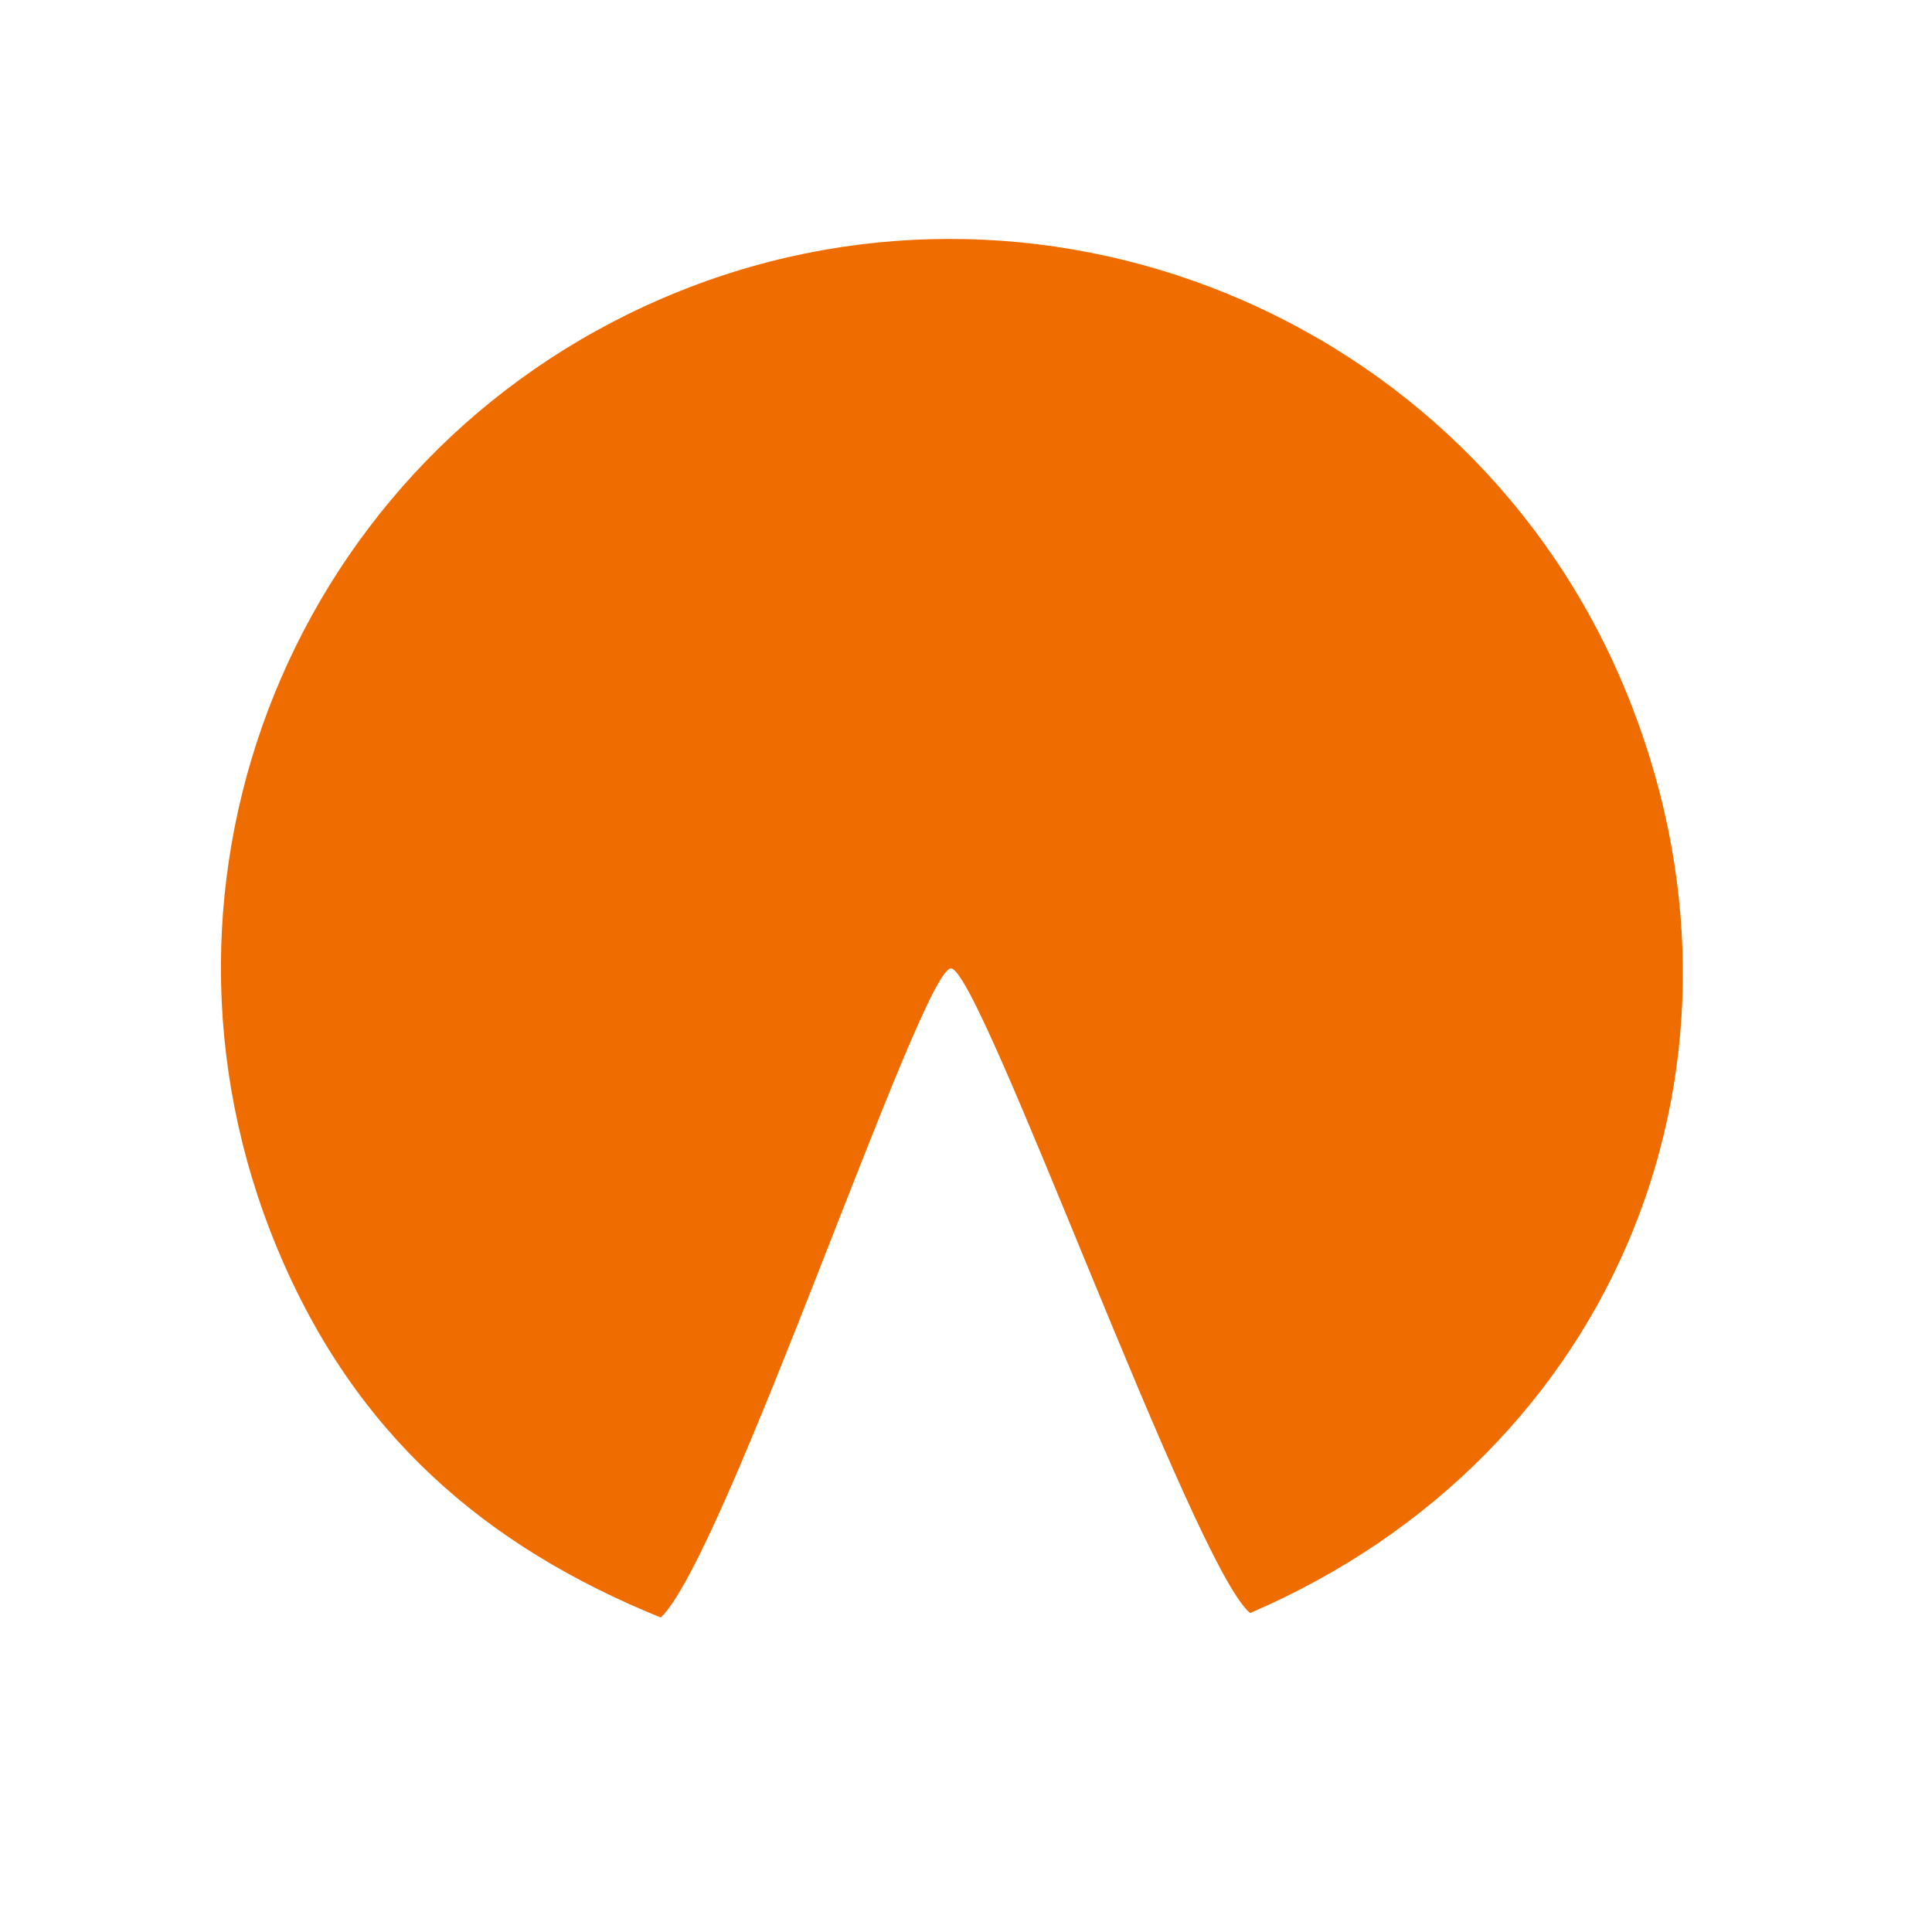 <svg width="53" height="53" viewBox="0 0 53 53" fill="none" xmlns="http://www.w3.org/2000/svg">
  <path d="M44.573 18.89C40.308 8.621 28.41 3.788 18.192 8.175C8.096 12.51 3.39 24.095 7.604 34.242C9.737 39.377 13.344 42.43 18.128 44.374C19.93 42.64 25.275 26.561 26.088 26.566C26.902 26.572 32.738 42.971 34.294 44.25C44.39 39.915 48.787 29.038 44.573 18.89Z" fill="#EF6C00"/>
  </svg>
  